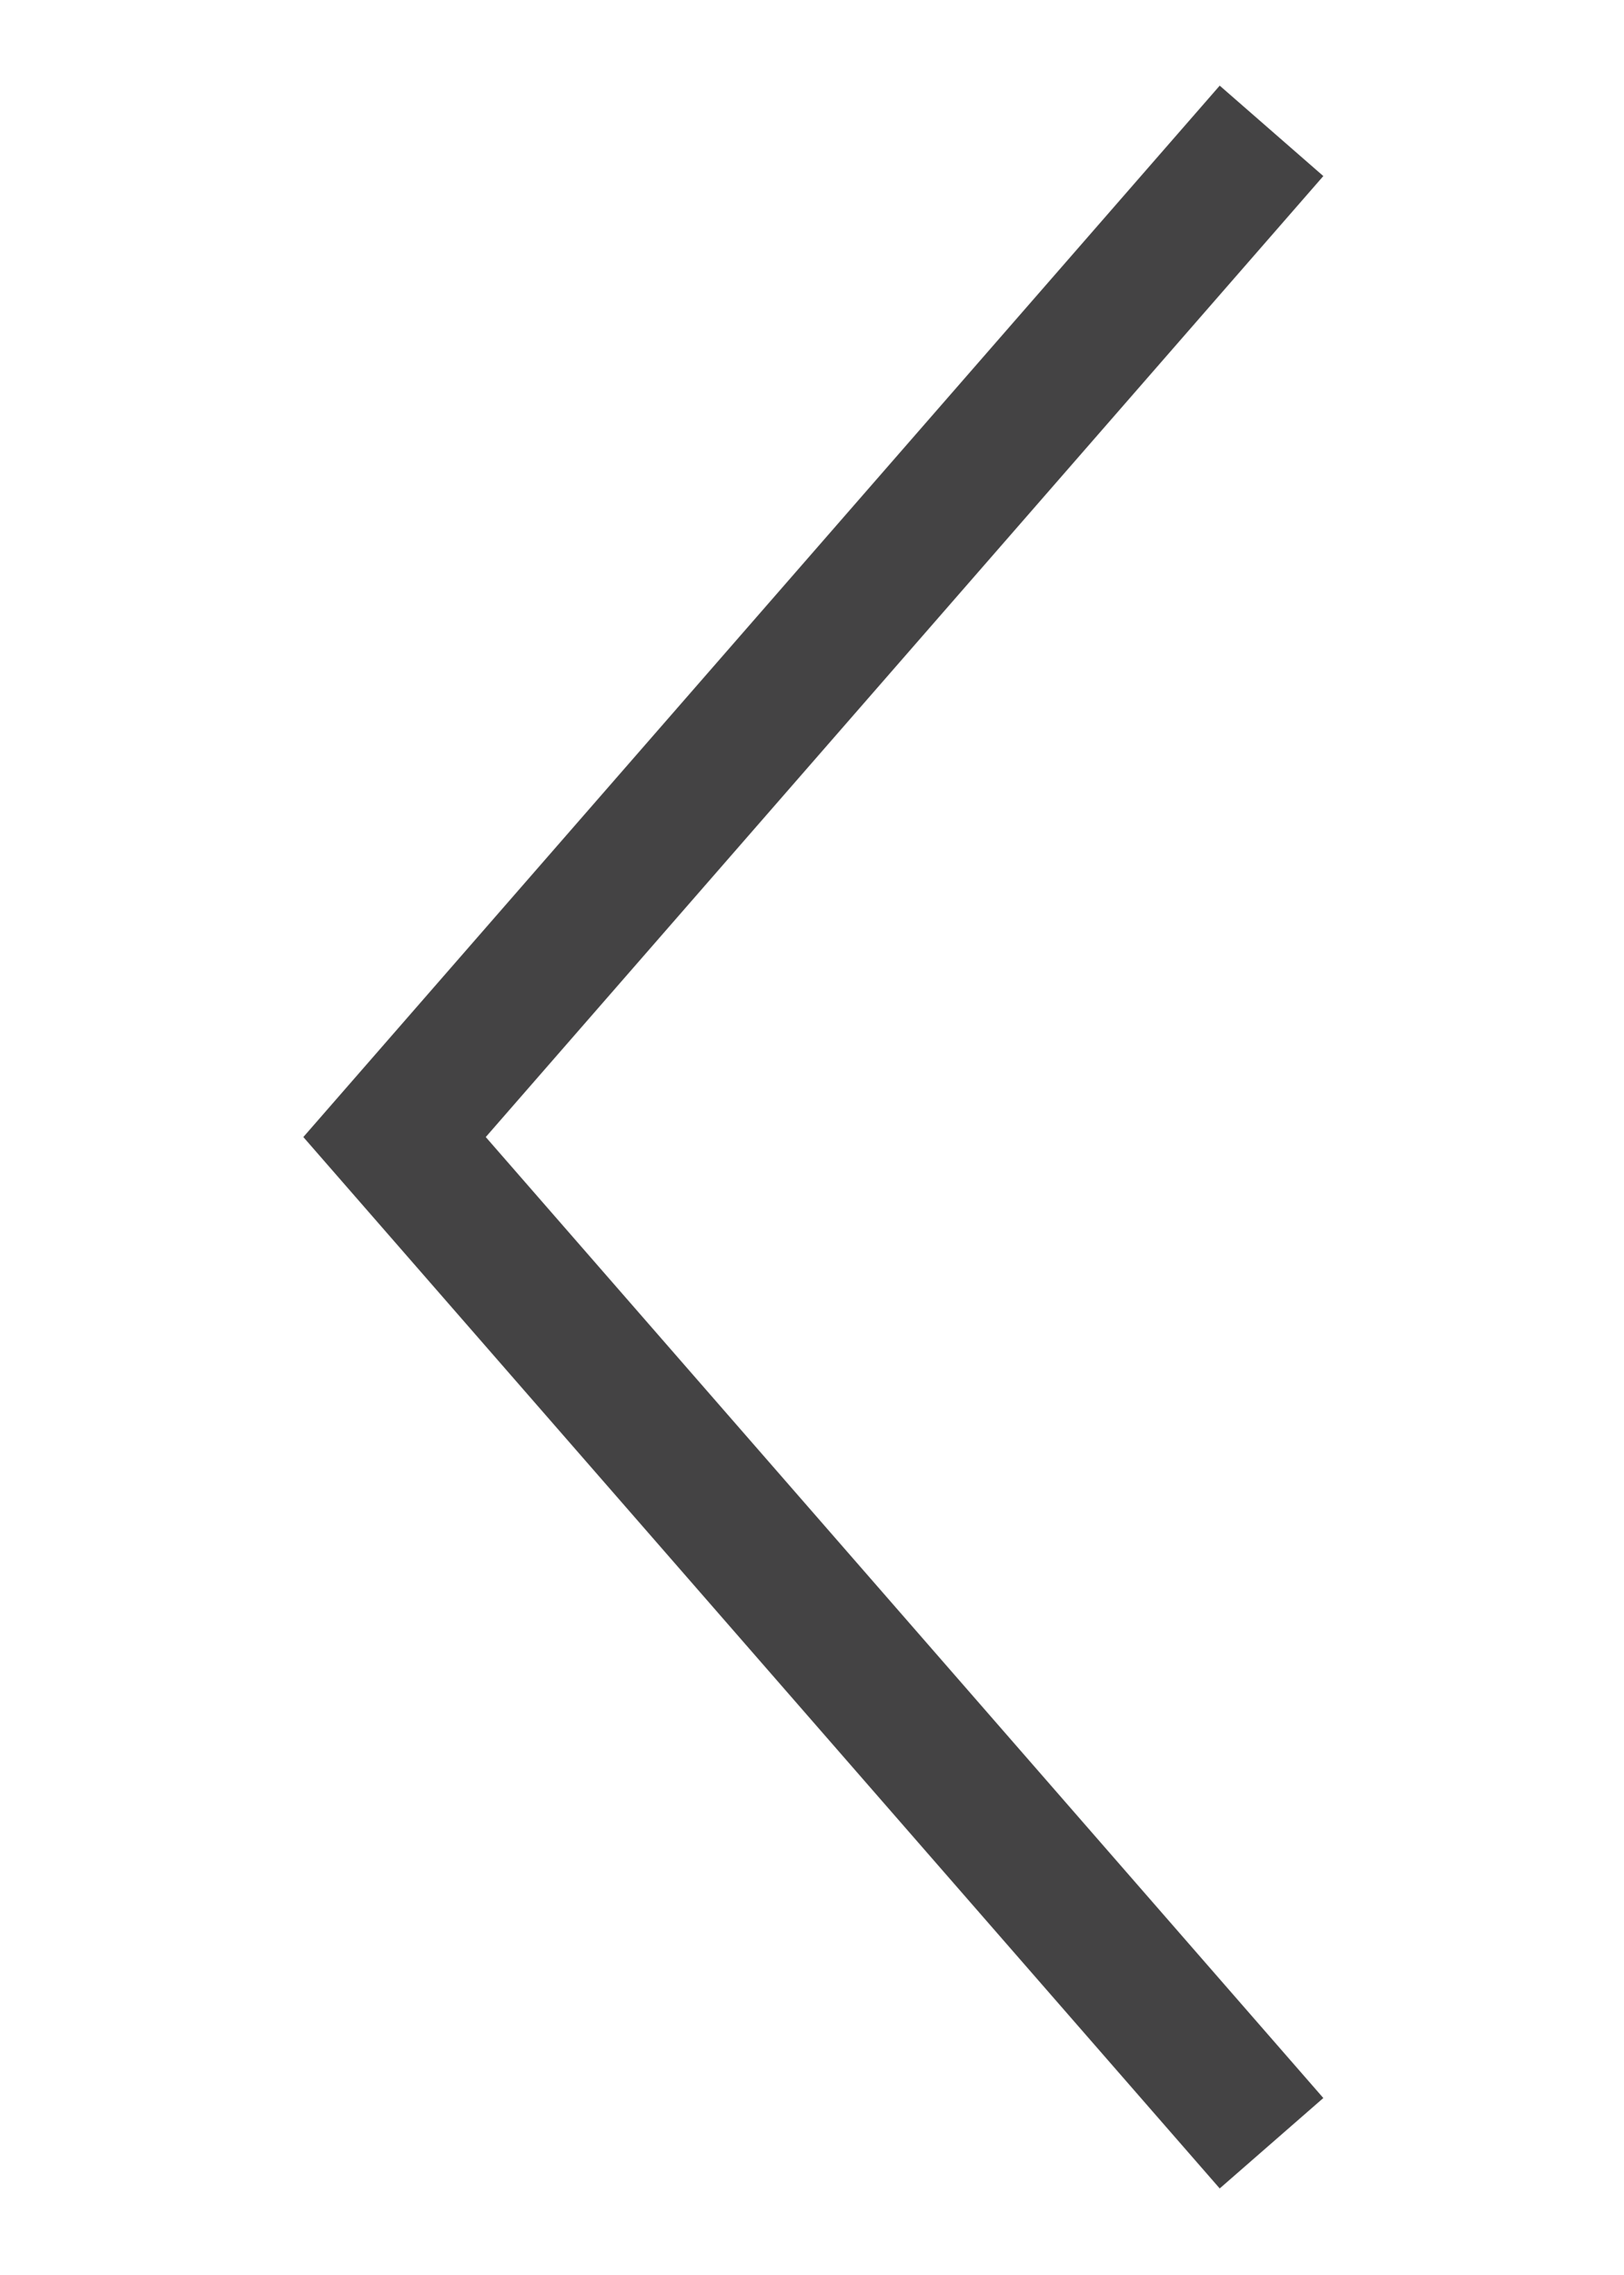 <?xml version="1.0" encoding="utf-8"?>
<!-- Generator: Adobe Illustrator 16.0.0, SVG Export Plug-In . SVG Version: 6.00 Build 0)  -->
<!DOCTYPE svg PUBLIC "-//W3C//DTD SVG 1.1//EN" "http://www.w3.org/Graphics/SVG/1.1/DTD/svg11.dtd">
<svg version="1.1" id="아이콘" xmlns="http://www.w3.org/2000/svg" xmlns:xlink="http://www.w3.org/1999/xlink" x="0px" y="0px"
	 width="70.871px" height="99.212px" viewBox="0 0 70.871 99.212" enable-background="new 0 0 70.871 99.212" xml:space="preserve">
<path fill="none" stroke="#444344" stroke-width="6" stroke-linecap="square" d="M53.517,91.212L17.218,49.59L53.517,7.968"/>
</svg>
